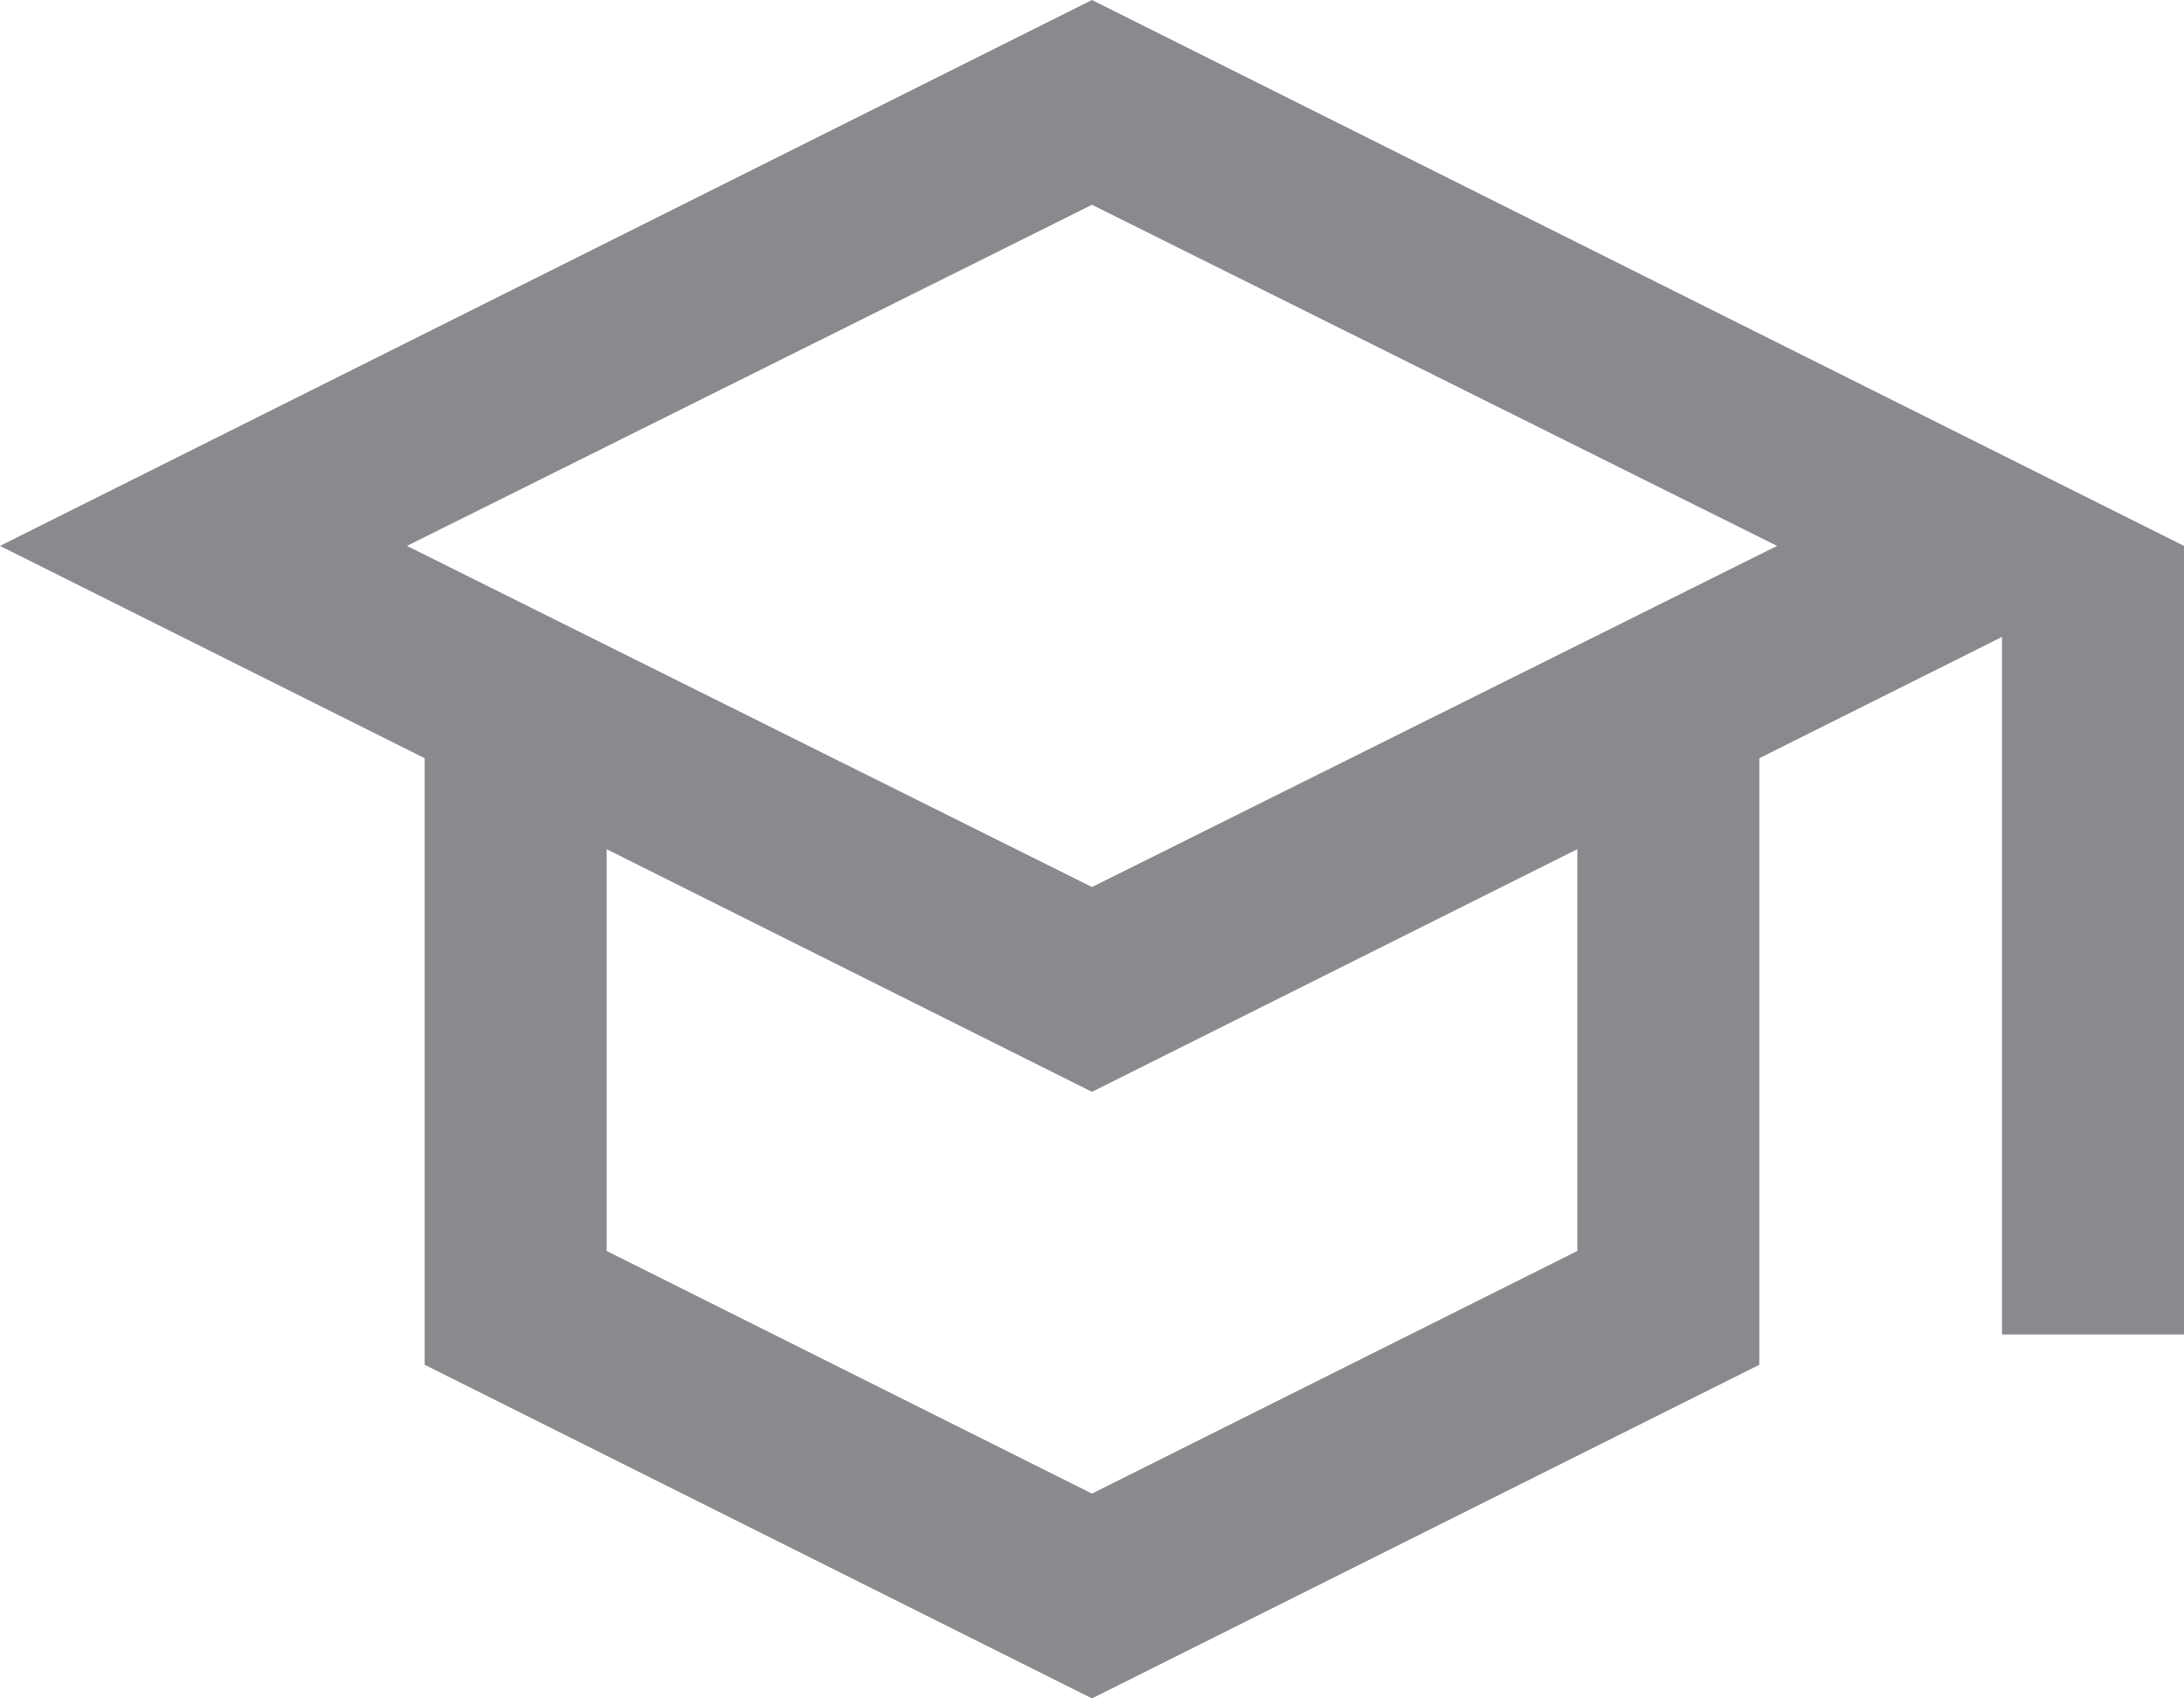 <svg width="18" height="14" viewBox="0 0 18 14" fill="none" xmlns="http://www.w3.org/2000/svg">
<mask id="mask0_1922_870" style="mask-type:alpha" maskUnits="userSpaceOnUse" x="-1" y="-3" width="20" height="20">
<rect x="-1" y="-3" width="20" height="20" fill="#D9D9D9"/>
</mask>
<g mask="url(#mask0_1922_870)">
<path d="M9 14L3.5 11.25V6.25L0 4.5L9 0L18 4.5V11H16.5V5.25L14.5 6.25V11.25L9 14ZM9 7.312L14.646 4.5L9 1.688L3.354 4.5L9 7.312ZM9 12.312L13 10.312V7L9 9L5 7V10.312L9 12.312Z" fill="#3C3C43" fill-opacity="0.6"/>
</g>
</svg>
